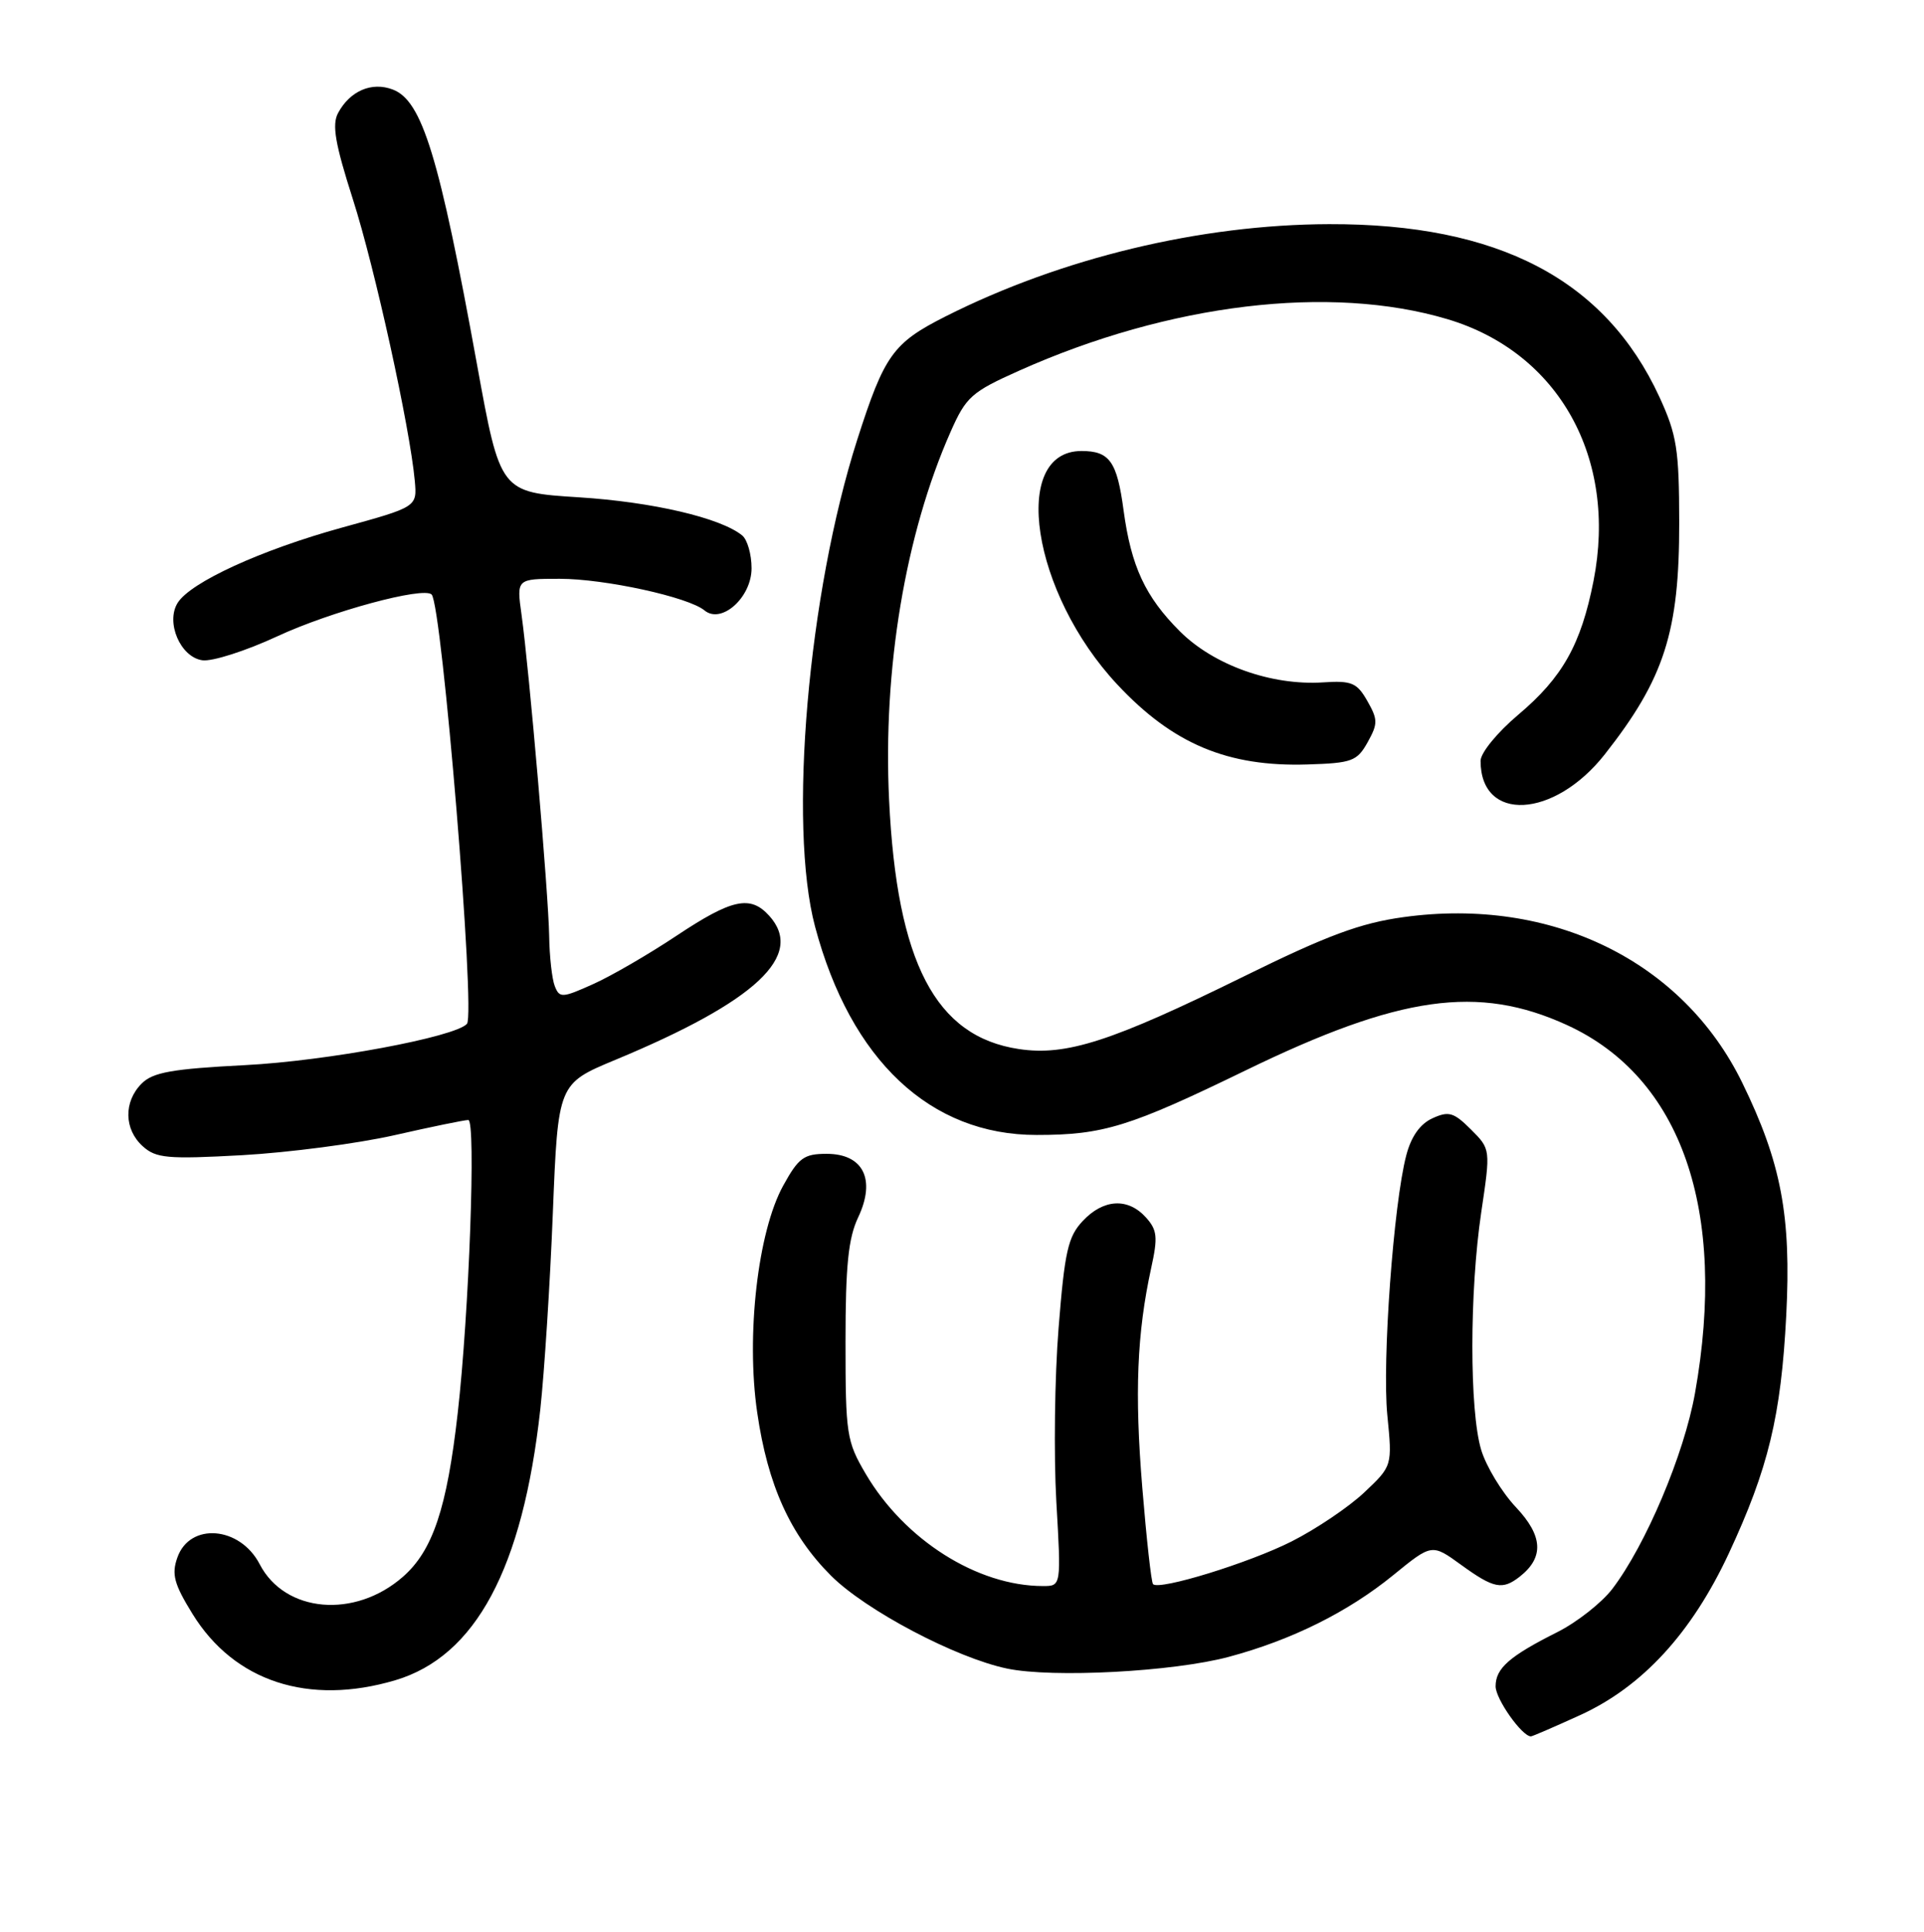 <?xml version="1.0" encoding="UTF-8" standalone="no"?>
<!DOCTYPE svg PUBLIC "-//W3C//DTD SVG 1.1//EN" "http://www.w3.org/Graphics/SVG/1.1/DTD/svg11.dtd" >
<svg xmlns="http://www.w3.org/2000/svg" xmlns:xlink="http://www.w3.org/1999/xlink" version="1.1" viewBox="0 0 256 257">
 <g >
 <path fill="currentColor"
d=" M 210.27 228.16 C 218.52 224.39 225.07 217.27 230.01 206.70 C 235.29 195.37 236.98 188.38 237.67 175.00 C 238.35 161.79 237.01 154.68 231.83 144.07 C 223.92 127.84 206.44 119.29 186.75 122.01 C 181.00 122.80 176.59 124.44 165.50 129.90 C 147.92 138.55 141.87 140.51 135.57 139.56 C 124.47 137.90 119.34 128.07 118.30 106.44 C 117.46 89.03 120.45 71.08 126.48 57.45 C 128.54 52.79 129.25 52.15 135.61 49.31 C 155.58 40.38 176.99 37.81 192.59 42.46 C 207.40 46.88 215.24 60.93 212.03 77.27 C 210.36 85.75 207.90 90.12 202.02 95.08 C 199.22 97.44 197.00 100.16 197.00 101.22 C 197.00 109.44 206.79 108.92 213.53 100.35 C 221.46 90.27 223.45 84.05 223.43 69.50 C 223.42 59.77 223.11 57.85 220.80 52.82 C 213.59 37.19 199.36 29.75 176.83 29.82 C 159.73 29.87 141.23 34.32 125.82 42.09 C 118.81 45.63 117.68 47.21 114.06 58.50 C 107.52 78.93 104.85 109.78 108.45 123.28 C 113.19 141.05 123.78 151.01 137.95 150.99 C 146.80 150.99 150.30 149.90 165.72 142.41 C 186.25 132.43 196.68 130.96 208.50 136.37 C 223.72 143.34 229.87 161.01 225.53 185.34 C 224.08 193.48 218.99 205.52 214.53 211.38 C 213.11 213.23 209.83 215.81 207.23 217.12 C 200.82 220.34 199.00 221.94 199.00 224.34 C 199.00 226.03 202.51 231.00 203.70 231.00 C 203.89 231.00 206.85 229.72 210.27 228.16 Z  M 52.60 223.53 C 63.29 220.35 69.55 208.67 71.89 187.50 C 72.43 182.55 73.19 170.78 73.56 161.34 C 74.25 144.17 74.25 144.17 81.87 141.00 C 100.62 133.21 107.12 127.11 102.35 121.83 C 99.83 119.05 97.40 119.58 90.01 124.49 C 86.30 126.96 81.29 129.87 78.88 130.94 C 74.81 132.77 74.45 132.79 73.82 131.20 C 73.45 130.27 73.11 127.25 73.07 124.50 C 72.98 118.92 70.42 89.12 69.39 81.75 C 68.73 77.00 68.73 77.00 74.47 77.00 C 80.46 77.00 91.60 79.43 93.74 81.21 C 96.00 83.07 100.00 79.48 100.00 75.60 C 100.00 73.75 99.44 71.79 98.75 71.23 C 95.87 68.89 86.83 66.78 77.03 66.16 C 66.56 65.50 66.56 65.50 63.47 48.50 C 58.44 20.80 56.17 13.39 52.26 11.91 C 49.46 10.84 46.56 12.09 44.98 15.04 C 44.15 16.59 44.59 19.13 46.95 26.50 C 49.88 35.65 54.54 56.85 55.19 63.97 C 55.50 67.44 55.50 67.44 45.50 70.19 C 34.75 73.15 25.35 77.46 23.64 80.20 C 22.02 82.79 24.00 87.42 26.92 87.84 C 28.22 88.03 32.72 86.59 36.90 84.65 C 44.00 81.35 56.34 78.01 57.43 79.09 C 58.81 80.48 63.30 134.92 62.13 136.21 C 60.53 137.97 43.42 141.15 32.60 141.70 C 22.89 142.20 20.35 142.65 18.85 144.15 C 16.43 146.57 16.50 150.24 18.99 152.49 C 20.76 154.09 22.26 154.23 32.24 153.68 C 38.43 153.33 47.53 152.14 52.45 151.03 C 57.37 149.91 61.81 149.00 62.31 149.00 C 63.35 149.00 62.42 174.69 60.90 188.00 C 59.47 200.65 57.58 206.29 53.62 209.76 C 47.22 215.38 37.90 214.57 34.55 208.09 C 31.93 203.04 25.25 202.50 23.60 207.21 C 22.81 209.43 23.16 210.73 25.61 214.70 C 31.16 223.71 41.07 226.95 52.60 223.53 Z  M 163.50 220.42 C 171.87 218.18 179.35 214.46 185.38 209.55 C 190.52 205.36 190.52 205.36 194.41 208.18 C 198.75 211.33 199.90 211.56 202.21 209.75 C 205.47 207.19 205.31 204.33 201.69 200.50 C 199.82 198.51 197.74 195.08 197.08 192.88 C 195.51 187.65 195.52 171.84 197.09 161.27 C 198.34 152.88 198.34 152.88 195.72 150.26 C 193.43 147.98 192.77 147.78 190.60 148.77 C 188.95 149.52 187.76 151.20 187.11 153.71 C 185.42 160.14 183.89 181.12 184.59 188.25 C 185.26 195.02 185.26 195.02 181.51 198.56 C 179.45 200.50 175.10 203.43 171.85 205.07 C 166.19 207.93 154.27 211.60 153.42 210.75 C 153.19 210.53 152.55 204.75 151.99 197.92 C 150.95 185.32 151.28 177.37 153.17 168.70 C 154.08 164.57 153.98 163.63 152.46 161.95 C 150.07 159.31 146.82 159.50 144.07 162.43 C 142.10 164.52 141.66 166.49 140.85 176.68 C 140.33 183.18 140.20 193.56 140.55 199.75 C 141.20 211.00 141.20 211.00 138.78 211.00 C 130.05 211.00 120.36 204.87 115.19 196.08 C 112.64 191.74 112.50 190.82 112.50 178.50 C 112.50 168.39 112.87 164.71 114.19 161.94 C 116.56 156.91 114.87 153.50 109.99 153.50 C 106.97 153.50 106.25 154.02 104.21 157.73 C 100.83 163.85 99.25 177.64 100.75 187.91 C 102.15 197.57 105.15 204.20 110.57 209.62 C 115.17 214.22 127.16 220.55 134.00 221.98 C 140.07 223.25 156.12 222.40 163.50 220.42 Z  M 181.97 98.75 C 183.35 96.27 183.34 95.73 181.93 93.25 C 180.55 90.83 179.85 90.53 176.05 90.78 C 169.18 91.23 161.49 88.49 156.98 83.98 C 152.38 79.38 150.51 75.35 149.50 67.90 C 148.63 61.39 147.64 60.00 143.90 60.00 C 134.38 60.00 137.28 78.90 148.67 91.07 C 156.05 98.97 163.36 102.04 173.97 101.70 C 179.88 101.52 180.56 101.27 181.97 98.75 Z "/>
</g>
</svg>